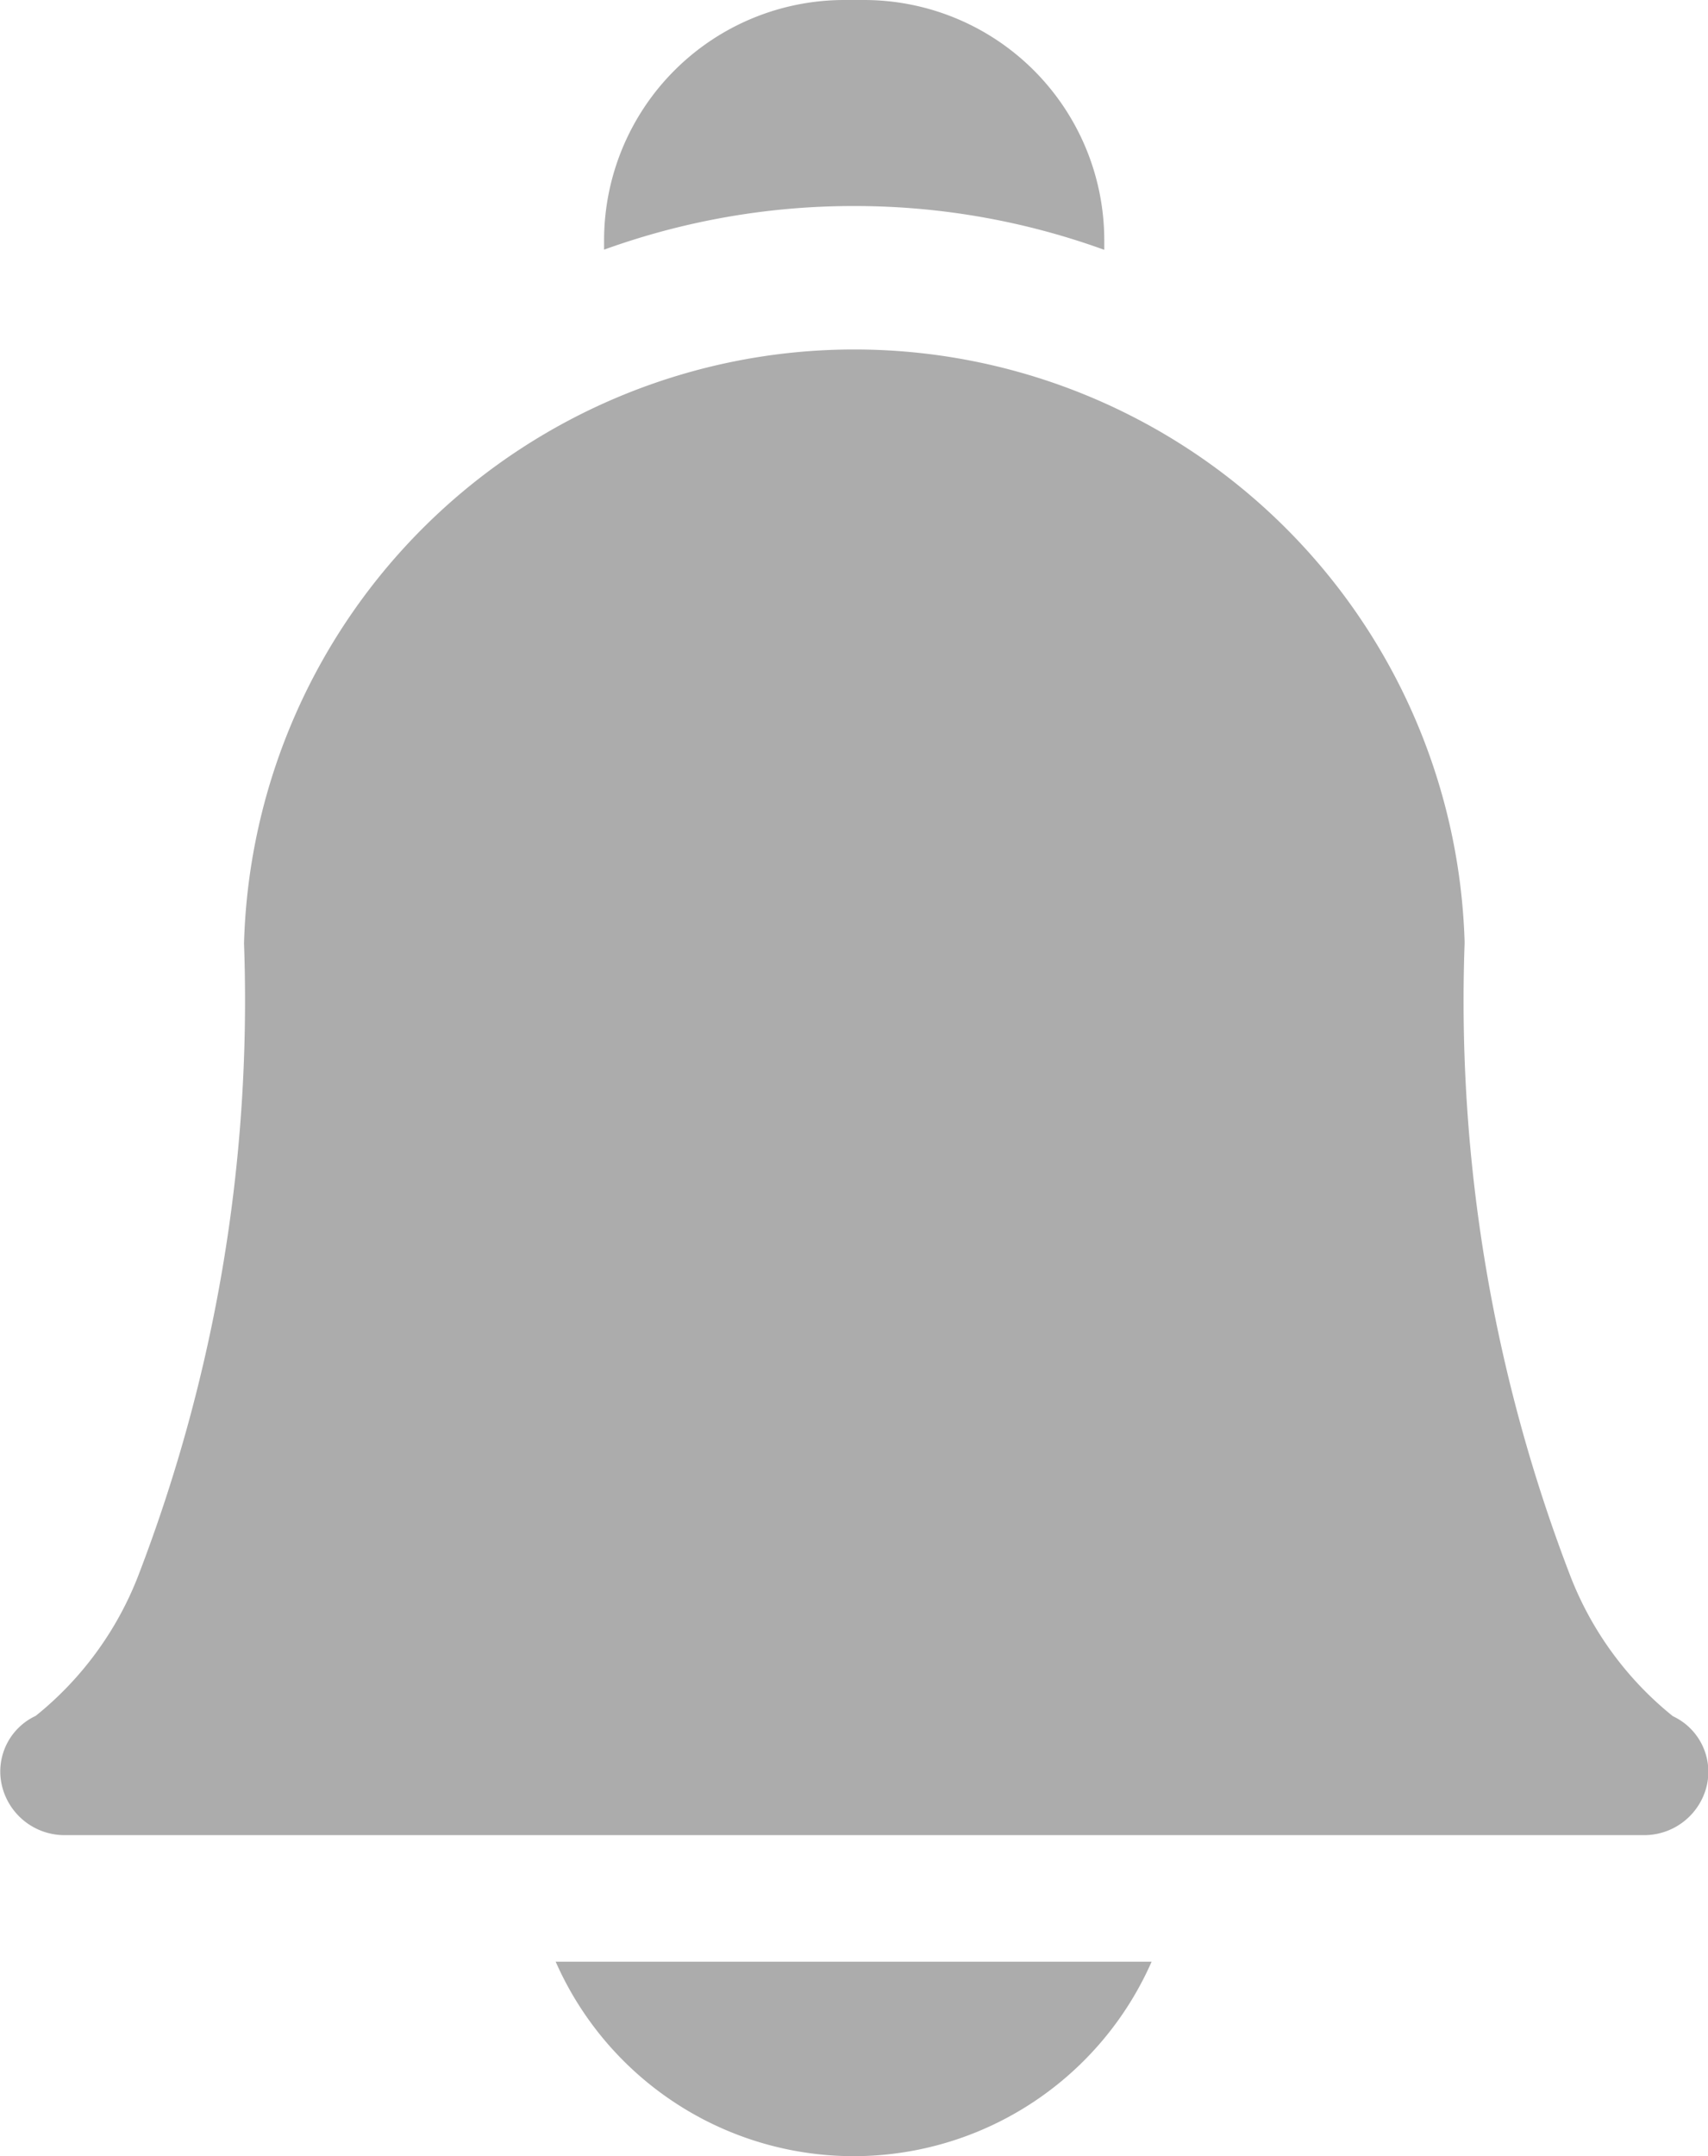 <svg xmlns="http://www.w3.org/2000/svg" width="19.269" height="24.312" viewBox="0 0 19.269 24.312">
  <g id="bell" style="isolation: isolate">
    <path id="Path_18" data-name="Path 18" d="M184.9,465.044a3.673,3.673,0,0,0,6.723,0Z" transform="translate(-178.631 -442.925)" fill="#acacac"/>
    <path id="Path_19" data-name="Path 19" d="M199.1,2.323a8.261,8.261,0,0,1,2.821.494V2.708A2.711,2.711,0,0,0,199.21,0h-.224a2.711,2.711,0,0,0-2.708,2.708v.107A8.277,8.277,0,0,1,199.1,2.323Z" transform="translate(-189.463 0)" fill="#acacac"/>
    <path id="Path_20" data-name="Path 20" d="M71.55,95.778h-17.8a.726.726,0,0,1-.715-.557.692.692,0,0,1,.381-.788,3.778,3.778,0,0,0,1.15-1.563,18.06,18.06,0,0,0,1.2-7.147A6.888,6.888,0,0,1,69.536,85.7c0,.009,0,.018,0,.027a18.06,18.06,0,0,0,1.2,7.147,3.777,3.777,0,0,0,1.15,1.563.692.692,0,0,1,.381.788A.726.726,0,0,1,71.55,95.778Zm.342-1.339h0Z" transform="translate(-53.013 -75.086)" fill="#acacac"/>
  </g>
</svg>
